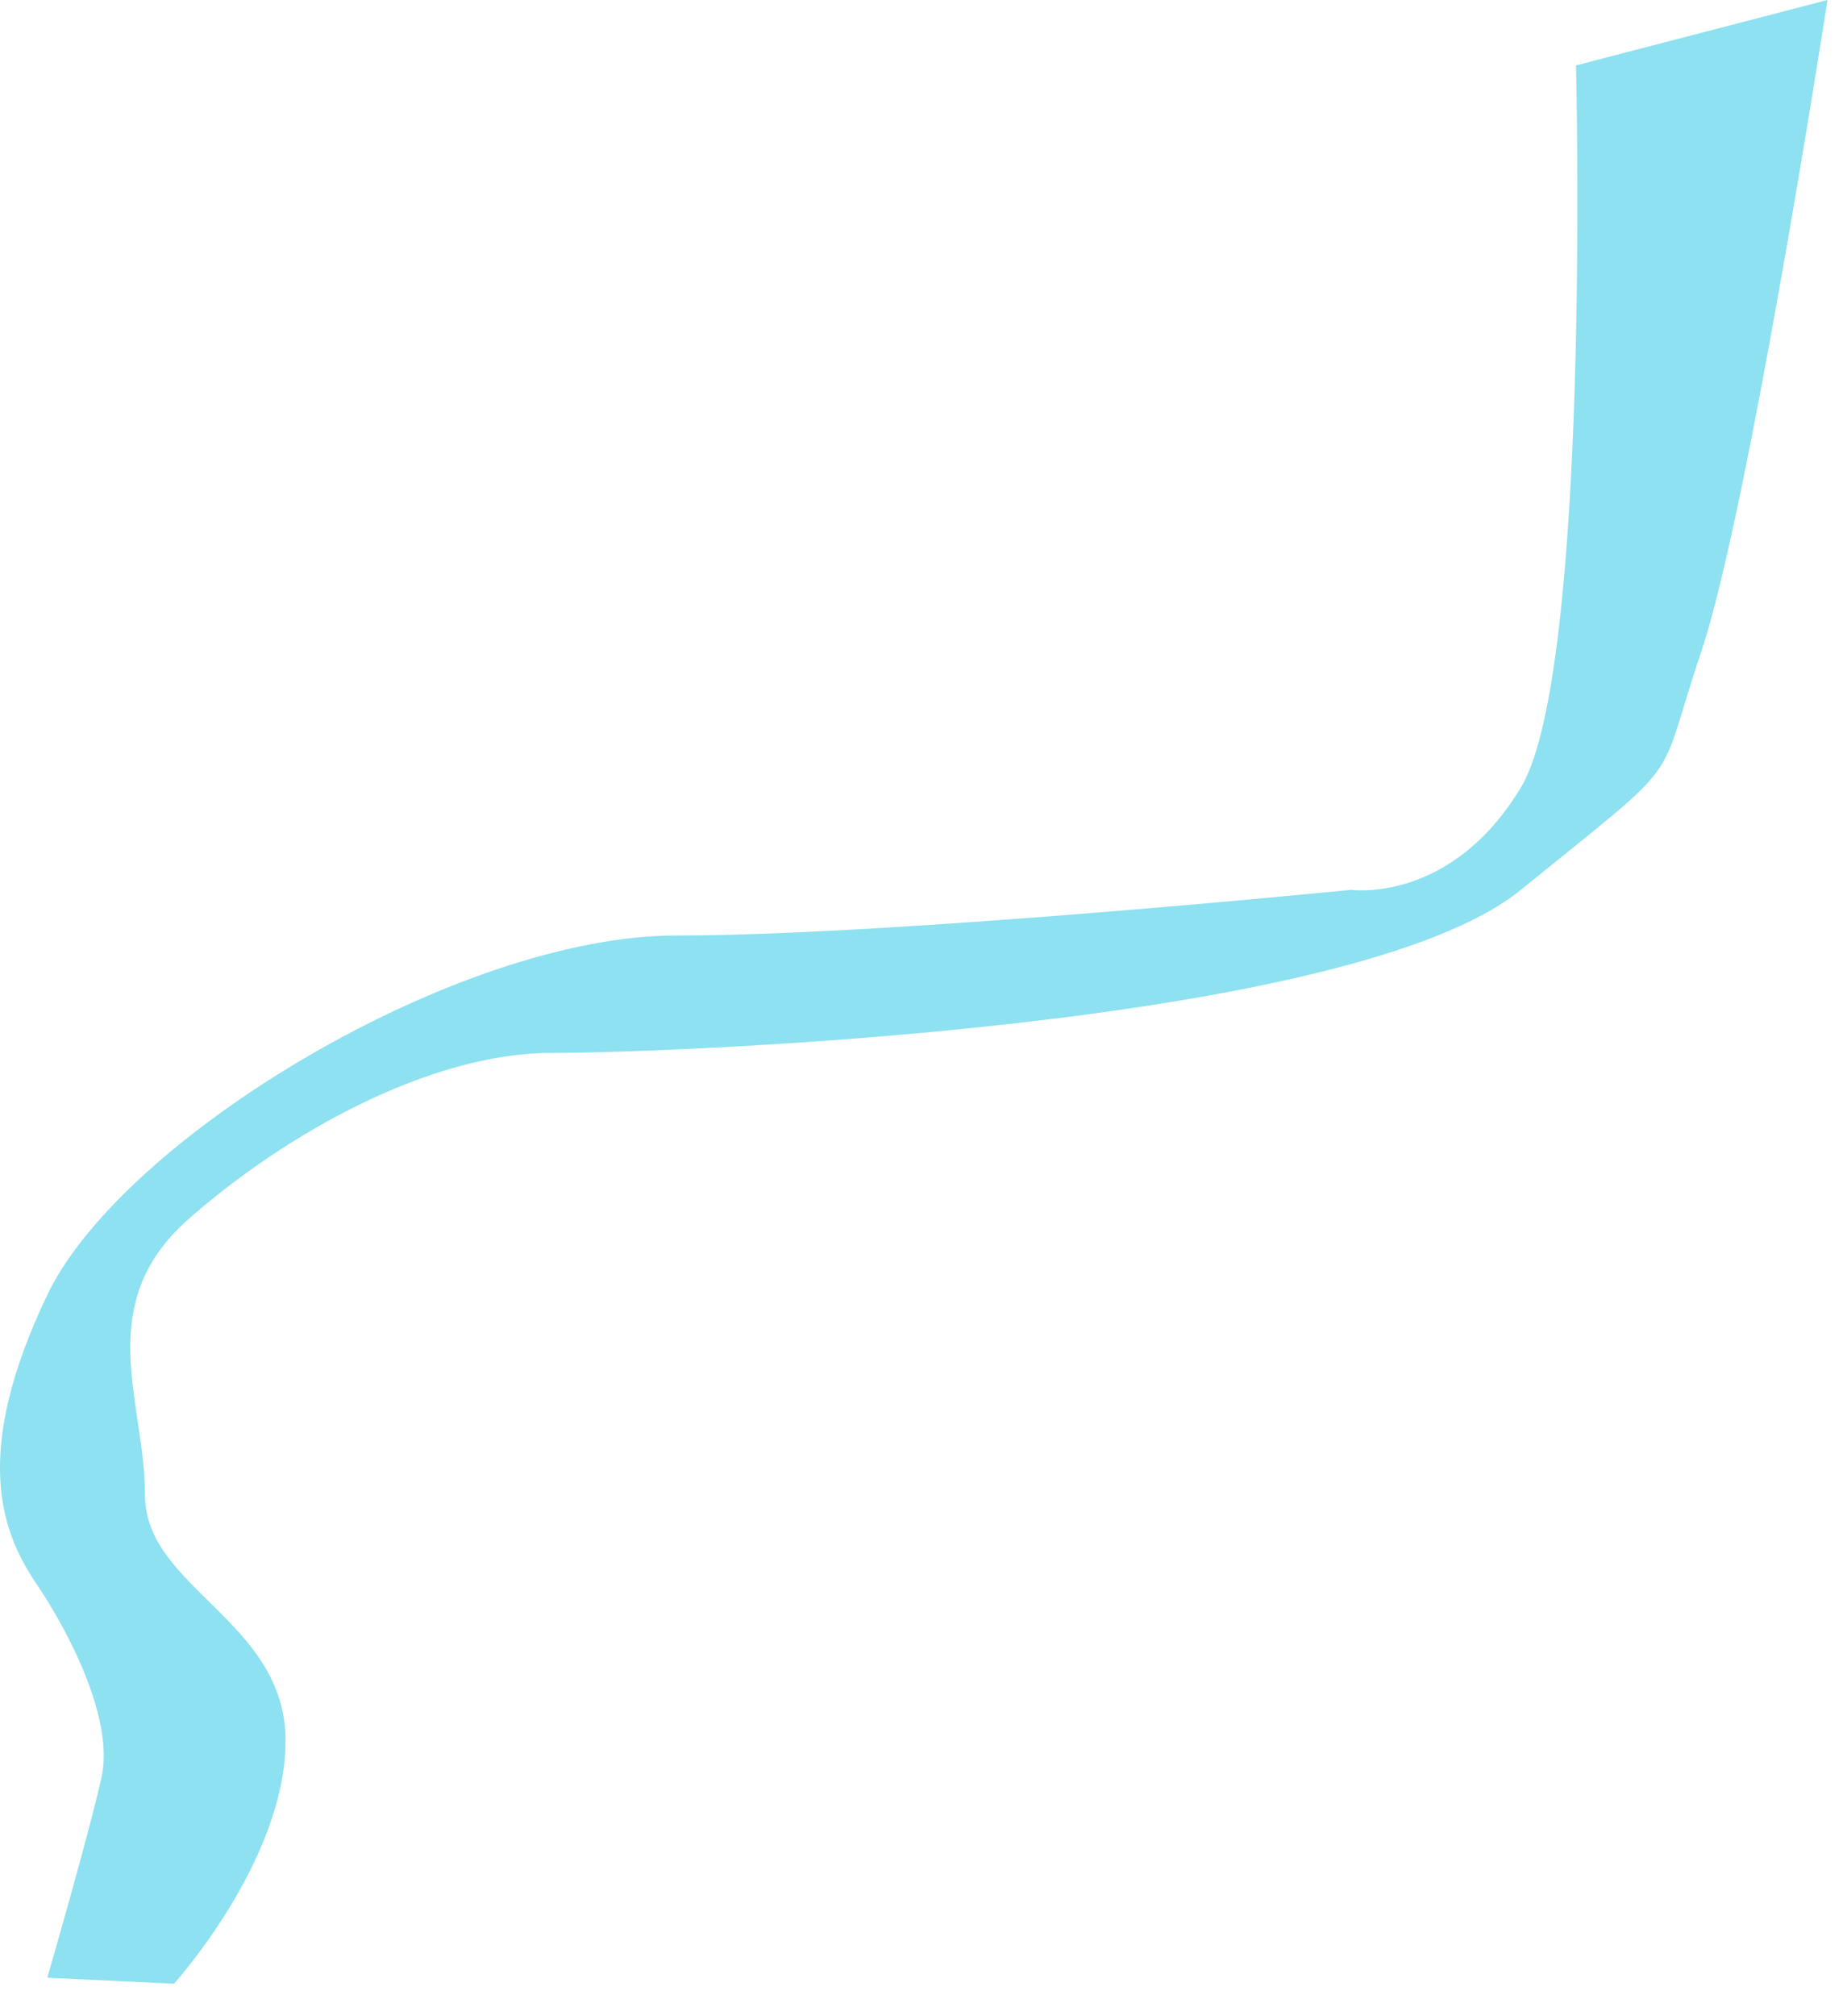 <?xml version="1.0" encoding="UTF-8" standalone="no"?>
<svg width="55px" height="60px" viewBox="0 0 55 60" version="1.1" xmlns="http://www.w3.org/2000/svg" xmlns:xlink="http://www.w3.org/1999/xlink" xmlns:sketch="http://www.bohemiancoding.com/sketch/ns">
    <!-- Generator: Sketch 3.4 (15575) - http://www.bohemiancoding.com/sketch -->
    <title>Path 961</title>
    <desc>Created with Sketch.</desc>
    <defs></defs>
    <g id="Page-1" stroke="none" stroke-width="1" fill="none" fill-rule="evenodd" sketch:type="MSPage">
        <g id="6" sketch:type="MSArtboardGroup" transform="translate(-288, -284)" fill="#8DE1F0">
            <path d="M289.409,342.855 L293.182,343.033 C293.182,343.033 296.503,339.365 296.503,335.8 C296.503,332.234 292.318,331.262 292.318,328.491 C292.318,325.72 290.726,322.823 293.614,320.278 C296.503,317.732 300.808,315.335 304.403,315.335 C307.999,315.335 328.25,314.577 333.29,310.48 C338.33,306.384 337.255,307.561 338.657,303.403 C340.059,299.246 342.419,284 342.419,284 L334.931,285.946 C334.931,285.946 335.383,303.966 333.29,307.434 C331.198,310.902 328.241,310.48 328.241,310.48 C328.241,310.48 314.659,311.84 308.136,311.84 C301.612,311.84 291.648,317.858 289.409,322.535 C287.169,327.212 288.024,329.565 289.07,331.11 C290.116,332.655 291.396,335.208 291.023,336.893 C290.65,338.577 289.409,342.855 289.409,342.855 Z" id="Path-961" sketch:type="MSShapeGroup"></path>
        </g>
    </g>
</svg>